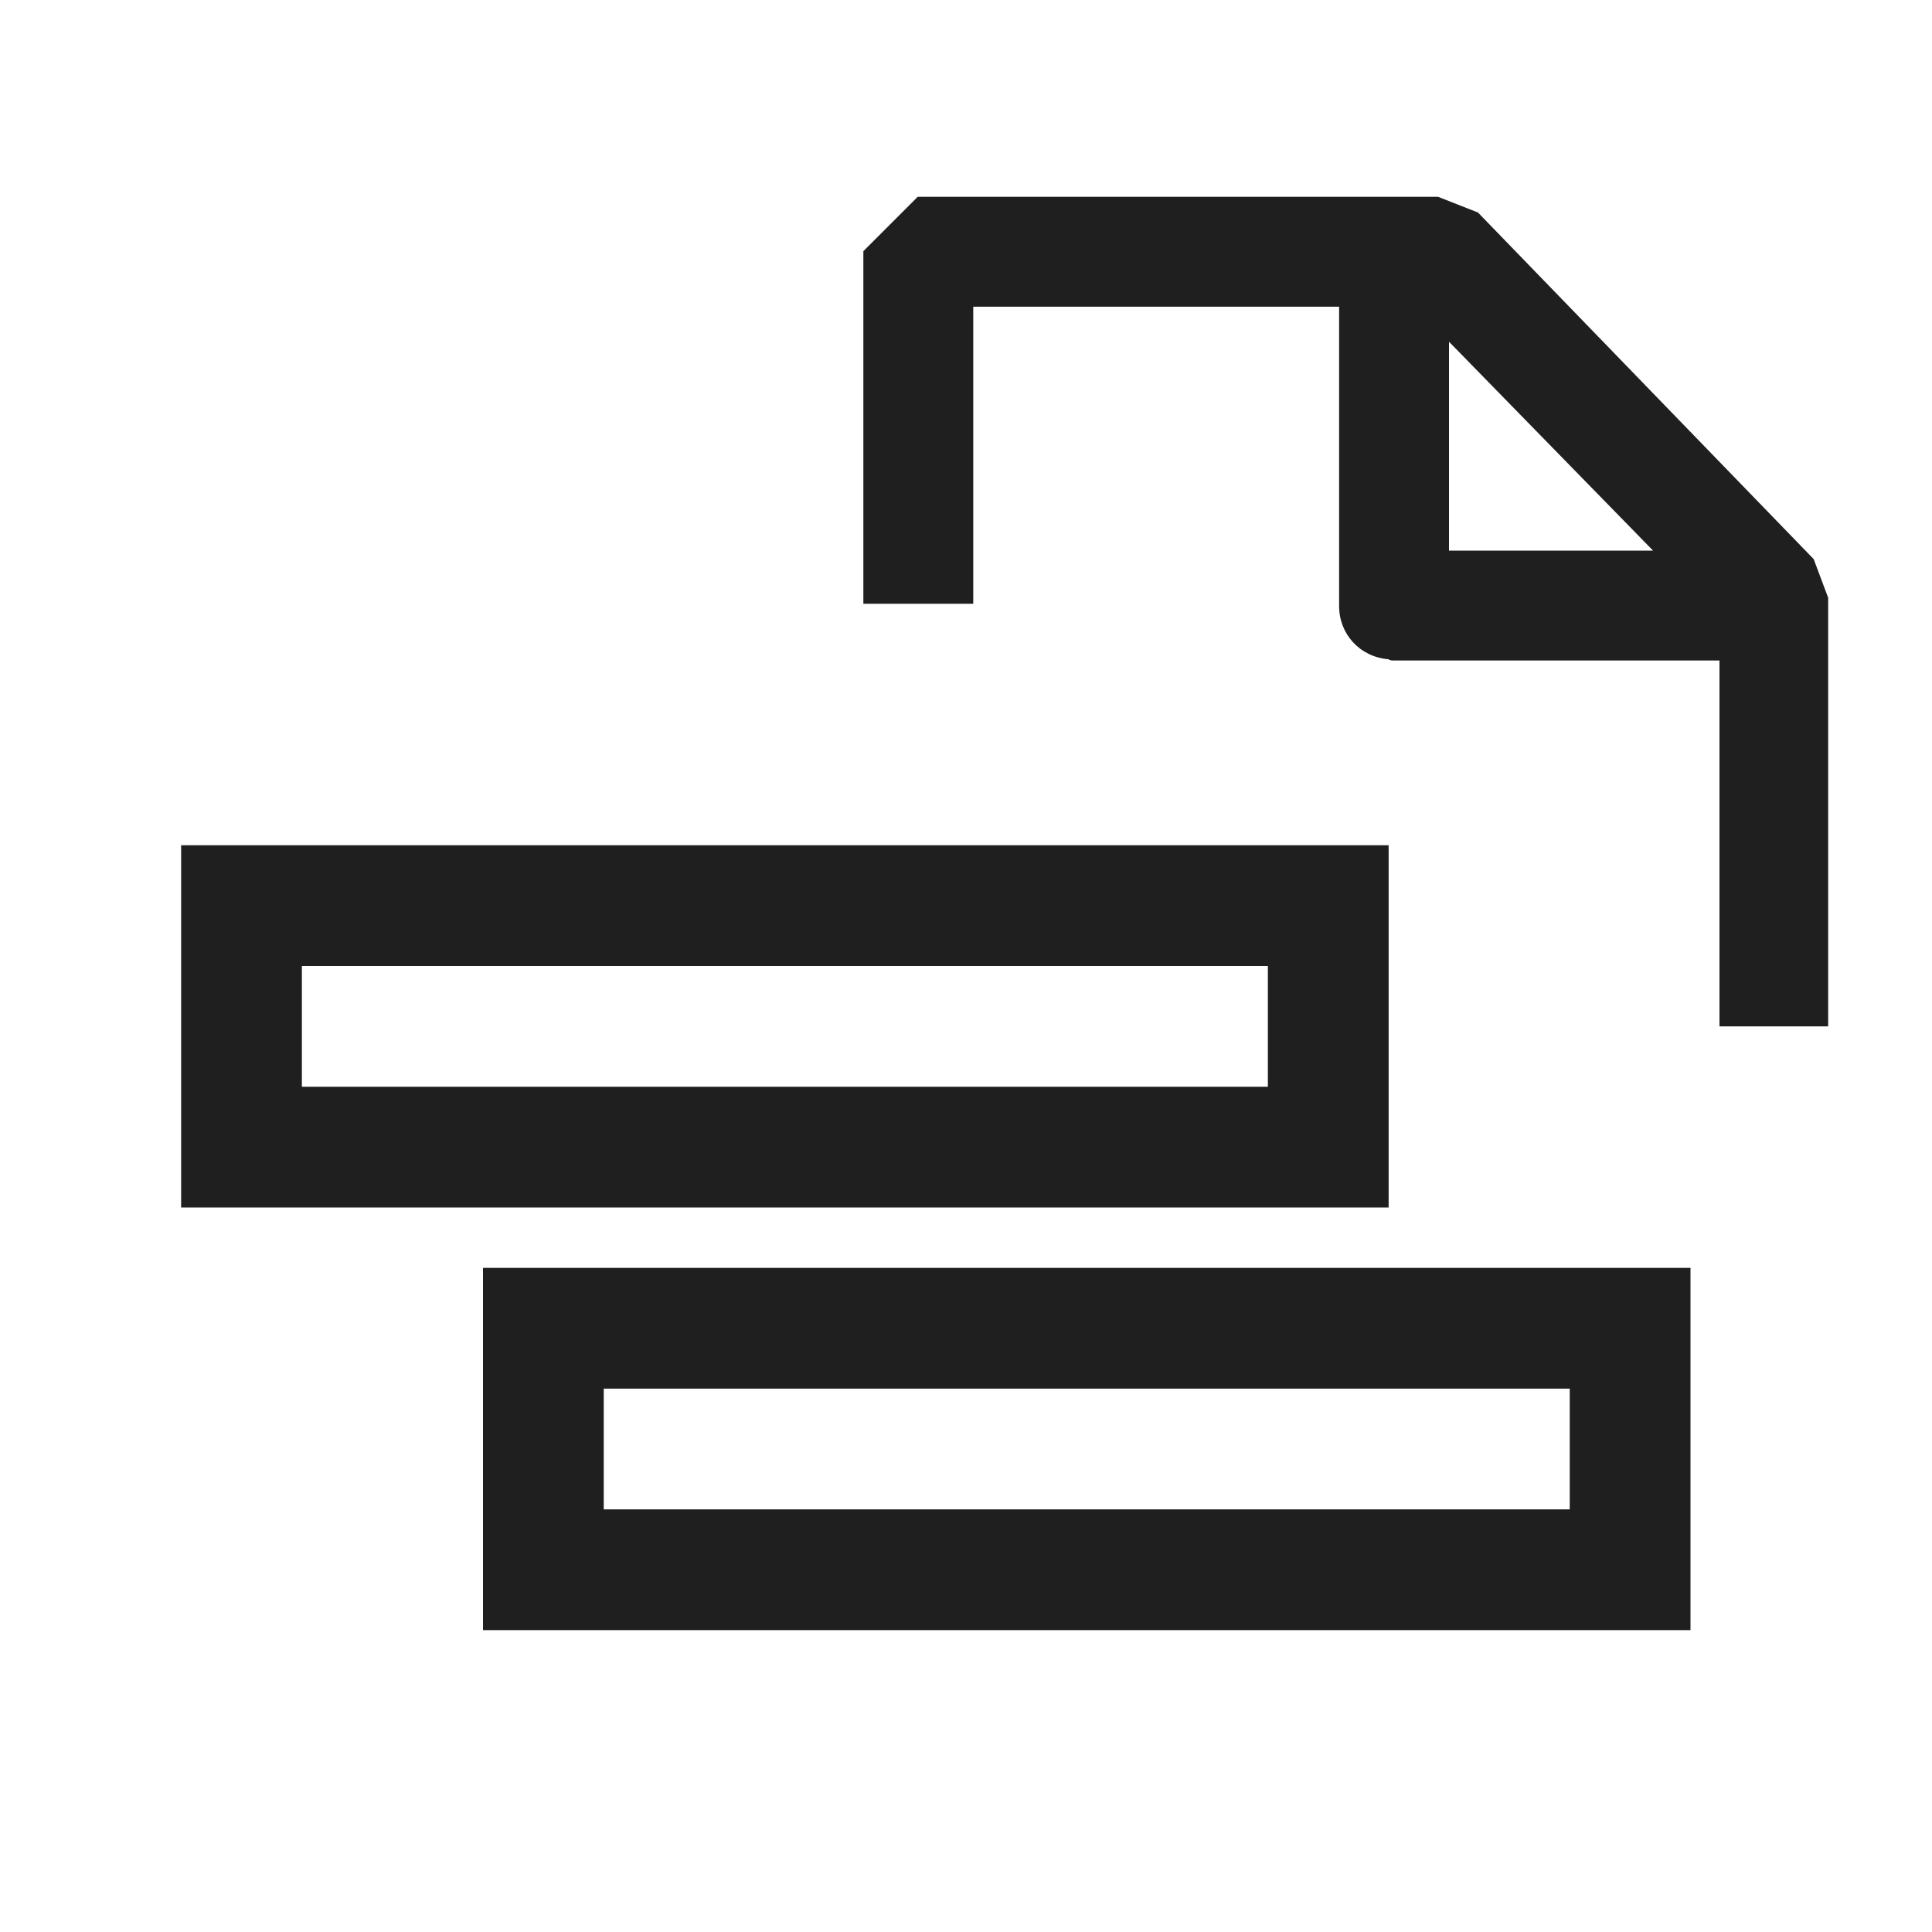 <?xml version="1.0" encoding="UTF-8"?>
<svg id="Layer_1" xmlns="http://www.w3.org/2000/svg" viewBox="0 0 16 16">
  <defs>
    <style>
      .cls-1 {
        fill: #1f1f1f;
      }
    </style>
  </defs>
  <path class="cls-1" d="M14,13.5H4v-3h10v3ZM5,12.5h8v-1H5v1Z"/>
  <path class="cls-1" d="M11.5,10H1.5v-3h10v3ZM2.5,9h8v-1H2.5v1Z"/>
  <path class="cls-1" d="M15.02,4.63l-2.78-2.87-.33-.13h-4.31l-.45.45v2.92h.91v-2.46h3.03v2.48c0,.23.17.42.41.44.01.01.03.01.05.01h2.69v3.03s.9,0,.9,0v-3.55s-.12-.32-.12-.32ZM12,4.56v-1.73l1.69,1.73h-1.69Z"/>
</svg>